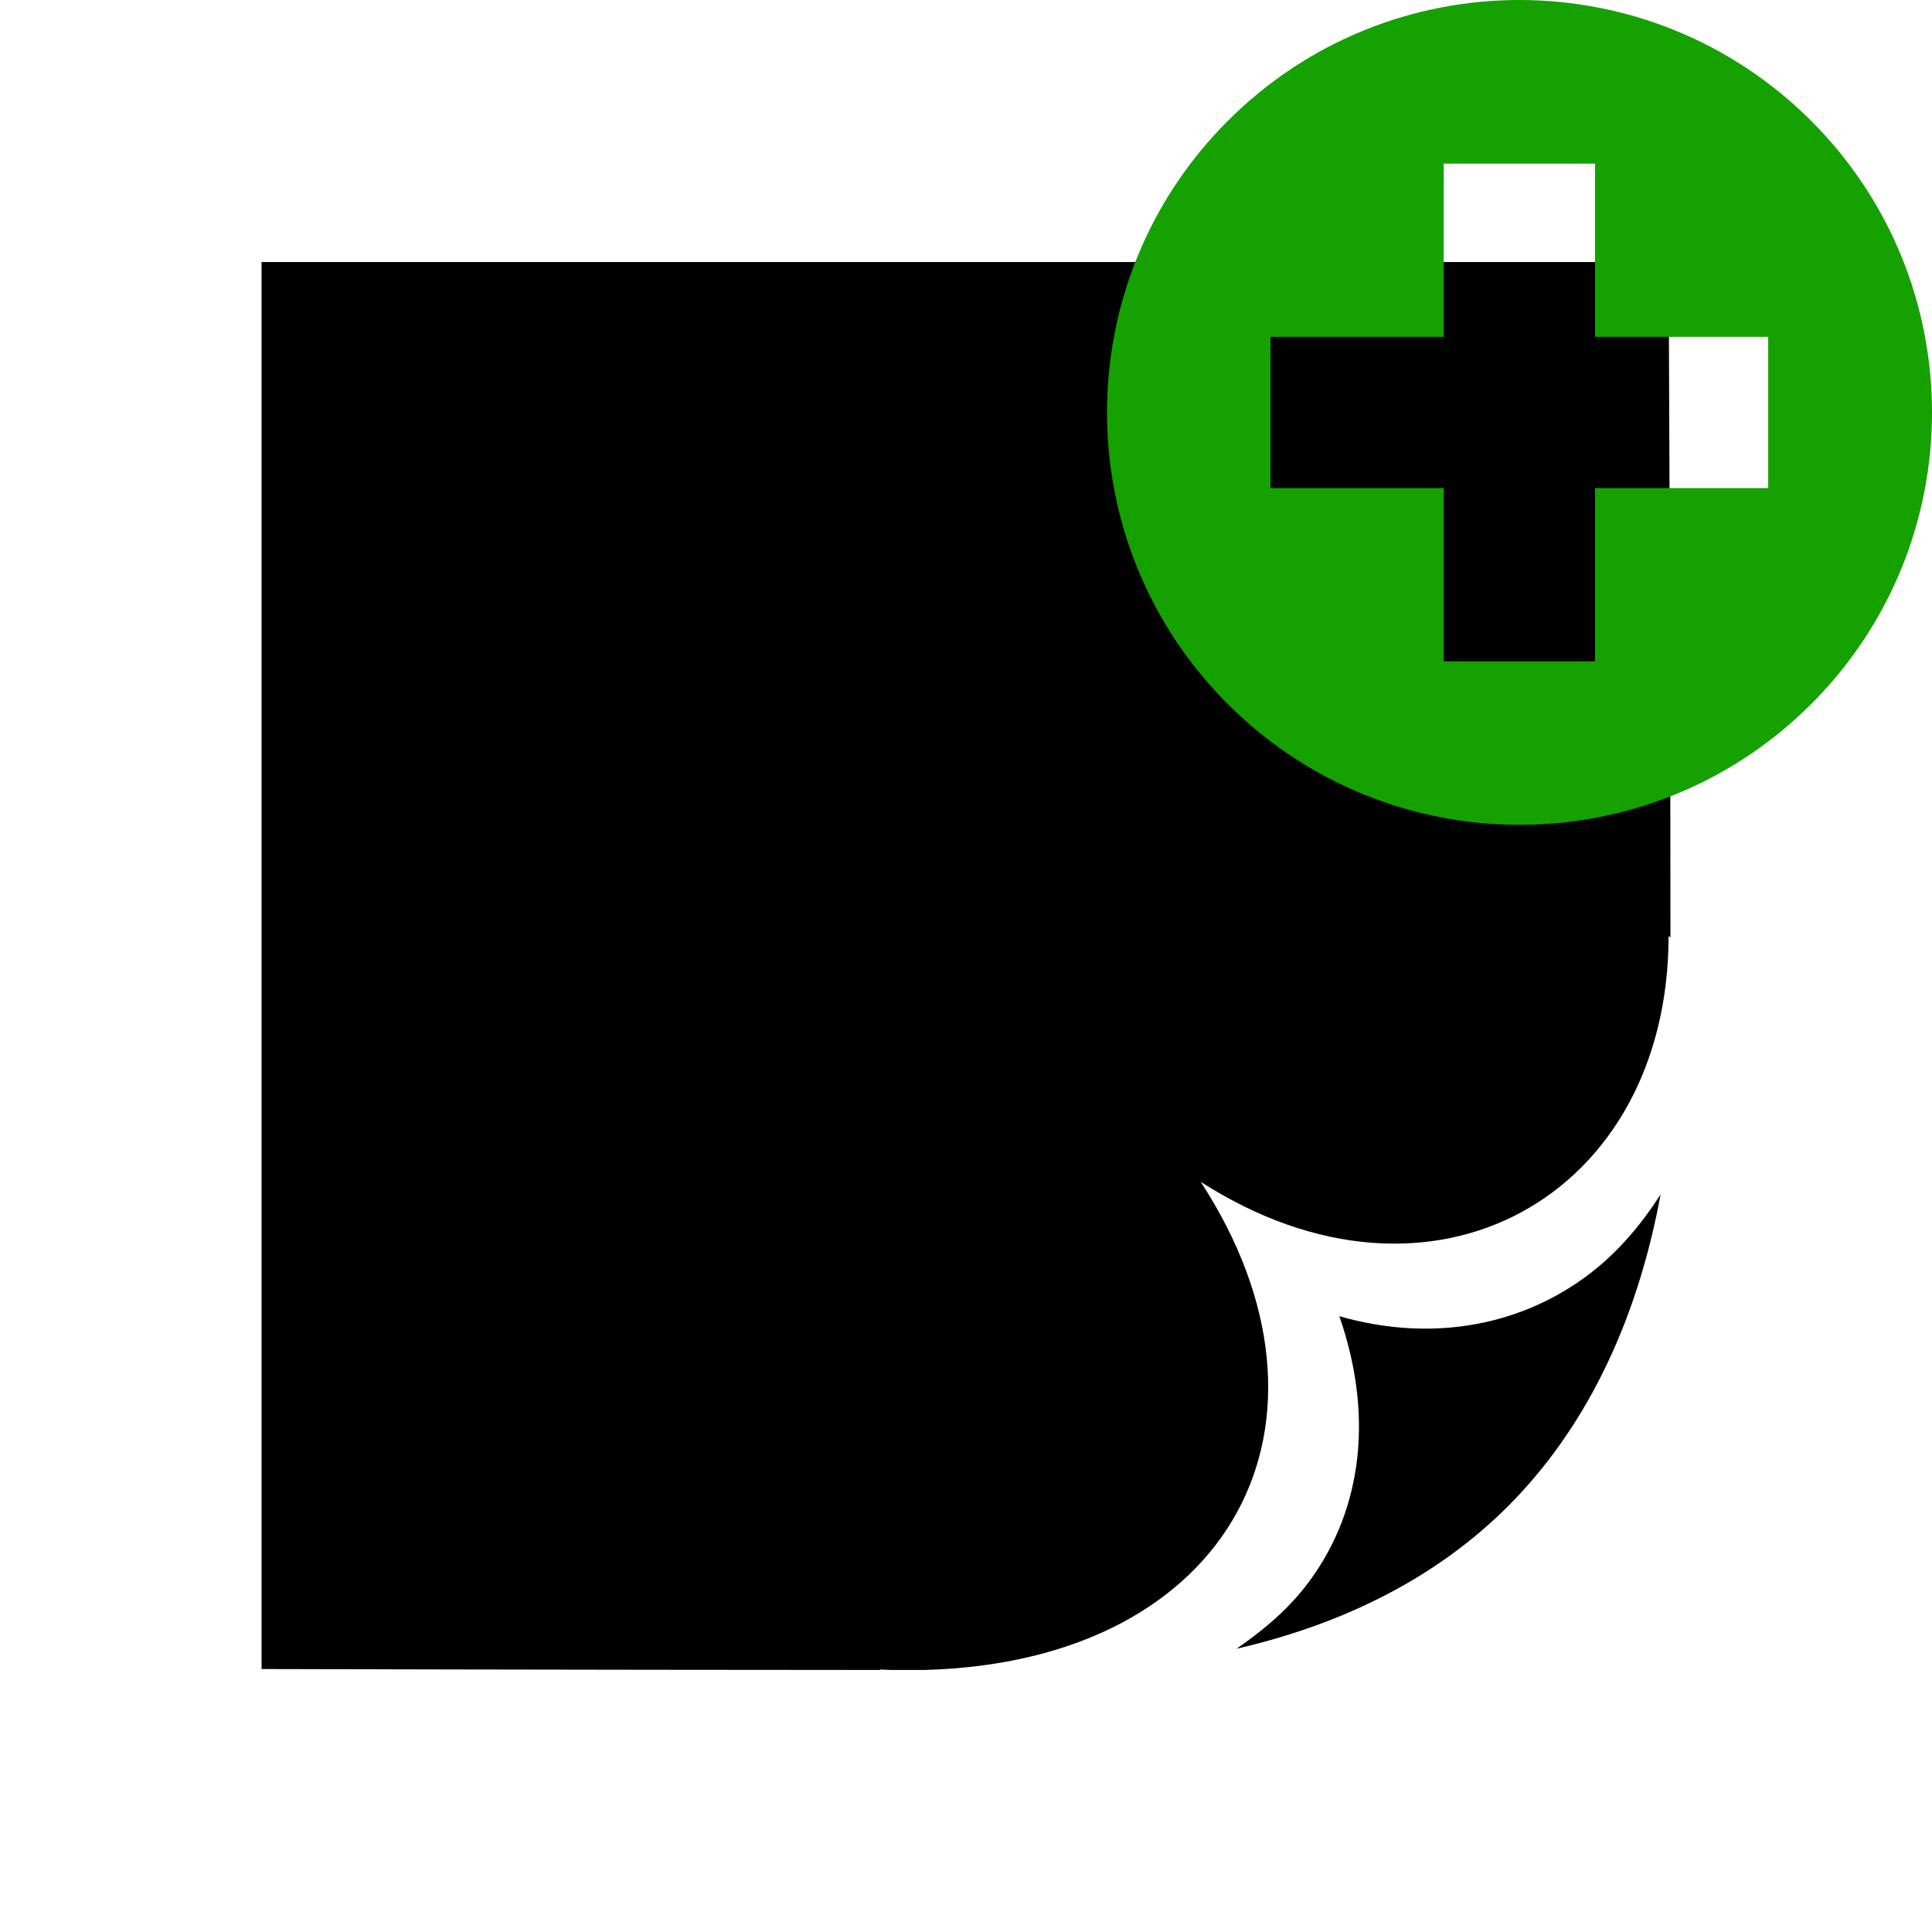 <?xml version="1.0" encoding="UTF-8" standalone="no"?>
<svg xmlns:dc="http://purl.org/dc/elements/1.1/"
     xmlns:cc="http://creativecommons.org/ns#"
     xmlns:rdf="http://www.w3.org/1999/02/22-rdf-syntax-ns#"
     xmlns:svg="http://www.w3.org/2000/svg"
     xmlns="http://www.w3.org/2000/svg"
     xmlns:xlink="http://www.w3.org/1999/xlink"
     width="128" height="128" version="1.1">
    <title>Clarity Icon</title>
    <desc>This icon is a part of Clarity icon theme for gtk</desc>
    <defs>
        <linearGradient x1="0" y1="128" x2="128" y2="0" id="gradient" gradientUnits="userSpaceOnUse">
            <stop id="start" style="stop-color:#000000;stop-opacity:1" offset="0" />
            <stop id="stop" style="stop-color:#000000;stop-opacity:1" offset="1" />
        </linearGradient>
        <filter id="shadow">
            <feMorphology operator="dilate" in="SourceGraphic" radius="3" />
            <feGaussianBlur stdDeviation="1.5" />
        </filter>
    </defs>
    <path d="m 17.328,17.359 0,93.219 c 0,0 20.023,0.054 41,0.062 l 0,-0.031 c 0.243,0.01 0.479,0.025 0.719,0.031 0.779,2.9e-4 1.436,-1.5e-4 2.219,0 20.503,-0.569 28.59,-16.54 18.281,-32.344 15.402,9.895 31,0.866 31,-16.281 0.04,0.033 0.085,0.061 0.125,0.094 -0.009,-22.57 -0.125,-44.75 -0.125,-44.75 l -93.219,0 z m 92.688,61.781 c -1.264,1.966 -2.776,3.772 -4.656,5.219 -4.313,3.319 -10.205,4.68 -16.625,2.844 2.466,7.1 1.265,13.404 -2.25,17.906 -1.276,1.634 -2.862,2.95 -4.562,4.125 7.958,-1.832 14.317,-5.38 18.938,-10.438 4.736,-5.184 7.735,-11.945 9.156,-19.656 z" style="fill:url(#gradient);fill-opacity:1;stroke:none" />
    <path d="m 100.661,0 c -6.994,0 -13.982,2.675 -19.317,8.01 -10.671,10.671 -10.671,27.964 0,38.634 10.671,10.671 27.982,10.671 38.653,0 10.671,-10.671 10.671,-27.964 0,-38.634 C 114.662,2.675 107.655,0 100.661,0 z m -5.011,10.841 10.022,0 0,11.475 11.475,0 0,10.022 -11.475,0 0,11.475 -10.022,0 0,-11.475 -11.475,0 0,-10.022 11.475,0 0,-11.475 z" style="fill:#15a100;fill-opacity:1;stroke:none"  />
</svg>
